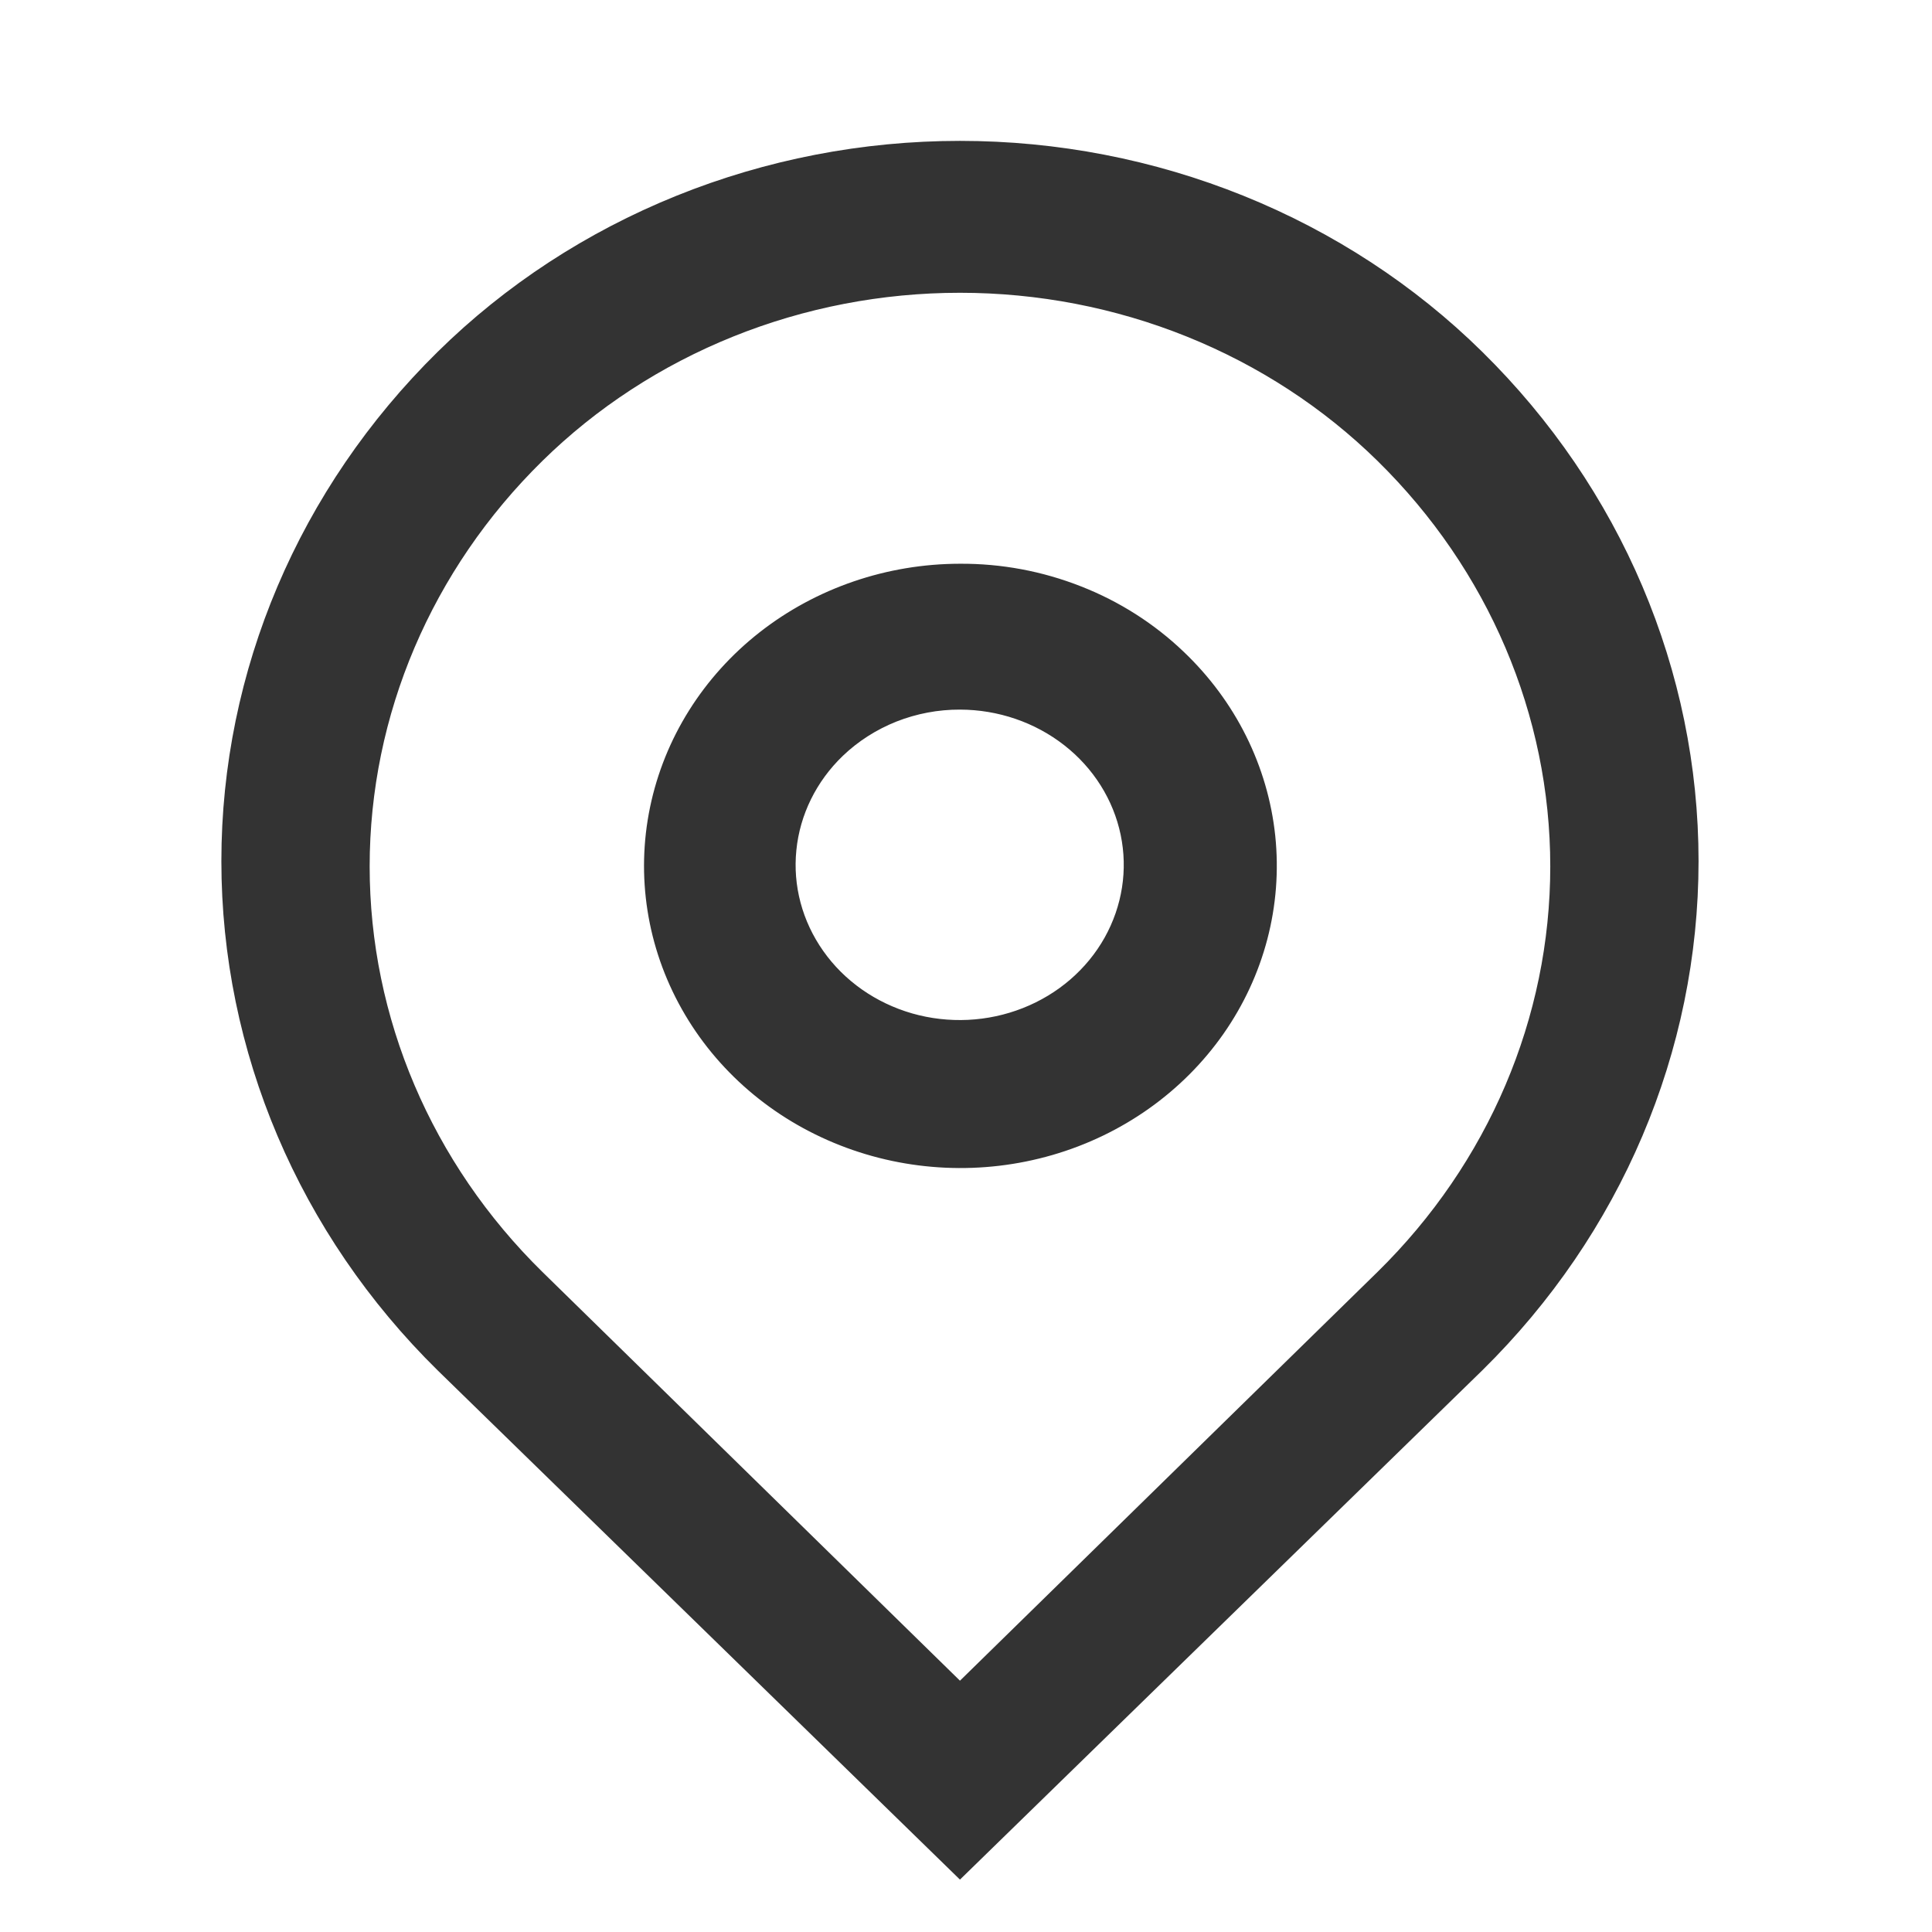 <svg width="24" height="24" viewBox="0 0 24 24" fill="none" xmlns="http://www.w3.org/2000/svg">
<path d="M11.925 8.565C12.454 8.566 12.966 8.741 13.375 9.061C13.783 9.38 14.063 9.825 14.166 10.319C14.269 10.813 14.189 11.325 13.94 11.77C13.691 12.214 13.288 12.562 12.799 12.755C12.311 12.948 11.767 12.974 11.261 12.829C10.754 12.683 10.316 12.375 10.022 11.957C9.727 11.539 9.593 11.037 9.644 10.536C9.694 10.034 9.926 9.565 10.298 9.208C10.511 9.004 10.765 8.842 11.044 8.731C11.323 8.621 11.623 8.564 11.925 8.565ZM11.925 7.253C11.073 7.254 10.249 7.536 9.591 8.051C8.934 8.566 8.485 9.282 8.32 10.078C8.155 10.873 8.285 11.698 8.687 12.412C9.089 13.127 9.739 13.686 10.527 13.995C11.313 14.304 12.189 14.344 13.003 14.108C13.818 13.872 14.521 13.374 14.993 12.7C15.465 12.025 15.677 11.216 15.593 10.409C15.508 9.602 15.133 8.849 14.53 8.276C14.189 7.95 13.783 7.691 13.335 7.516C12.888 7.34 12.409 7.25 11.925 7.253Z" fill="#333333" stroke="#333333" stroke-width="0.5"/>
<path d="M18.238 4.549C17.42 3.743 16.439 3.102 15.354 2.664C14.269 2.226 13.103 2 11.925 2C10.747 2 9.581 2.226 8.496 2.664C7.411 3.102 6.43 3.743 5.612 4.549C3.936 6.199 3 8.403 3 10.697C3 12.992 3.936 15.196 5.612 16.845L11.925 23L18.238 16.845C19.914 15.196 20.85 12.992 20.85 10.697C20.85 8.403 19.914 6.199 18.238 4.549ZM17.287 15.979L11.925 21.228L6.563 15.979C5.139 14.581 4.342 12.71 4.342 10.763C4.342 8.816 5.139 6.945 6.563 5.547C7.259 4.863 8.093 4.32 9.014 3.949C9.935 3.578 10.925 3.387 11.925 3.387C12.925 3.387 13.915 3.578 14.836 3.949C15.757 4.32 16.591 4.863 17.287 5.547C18.711 6.945 19.508 8.816 19.508 10.763C19.508 12.71 18.711 14.581 17.287 15.979Z" fill="#333333" stroke="#333333" stroke-width="0.5"/>
</svg>
